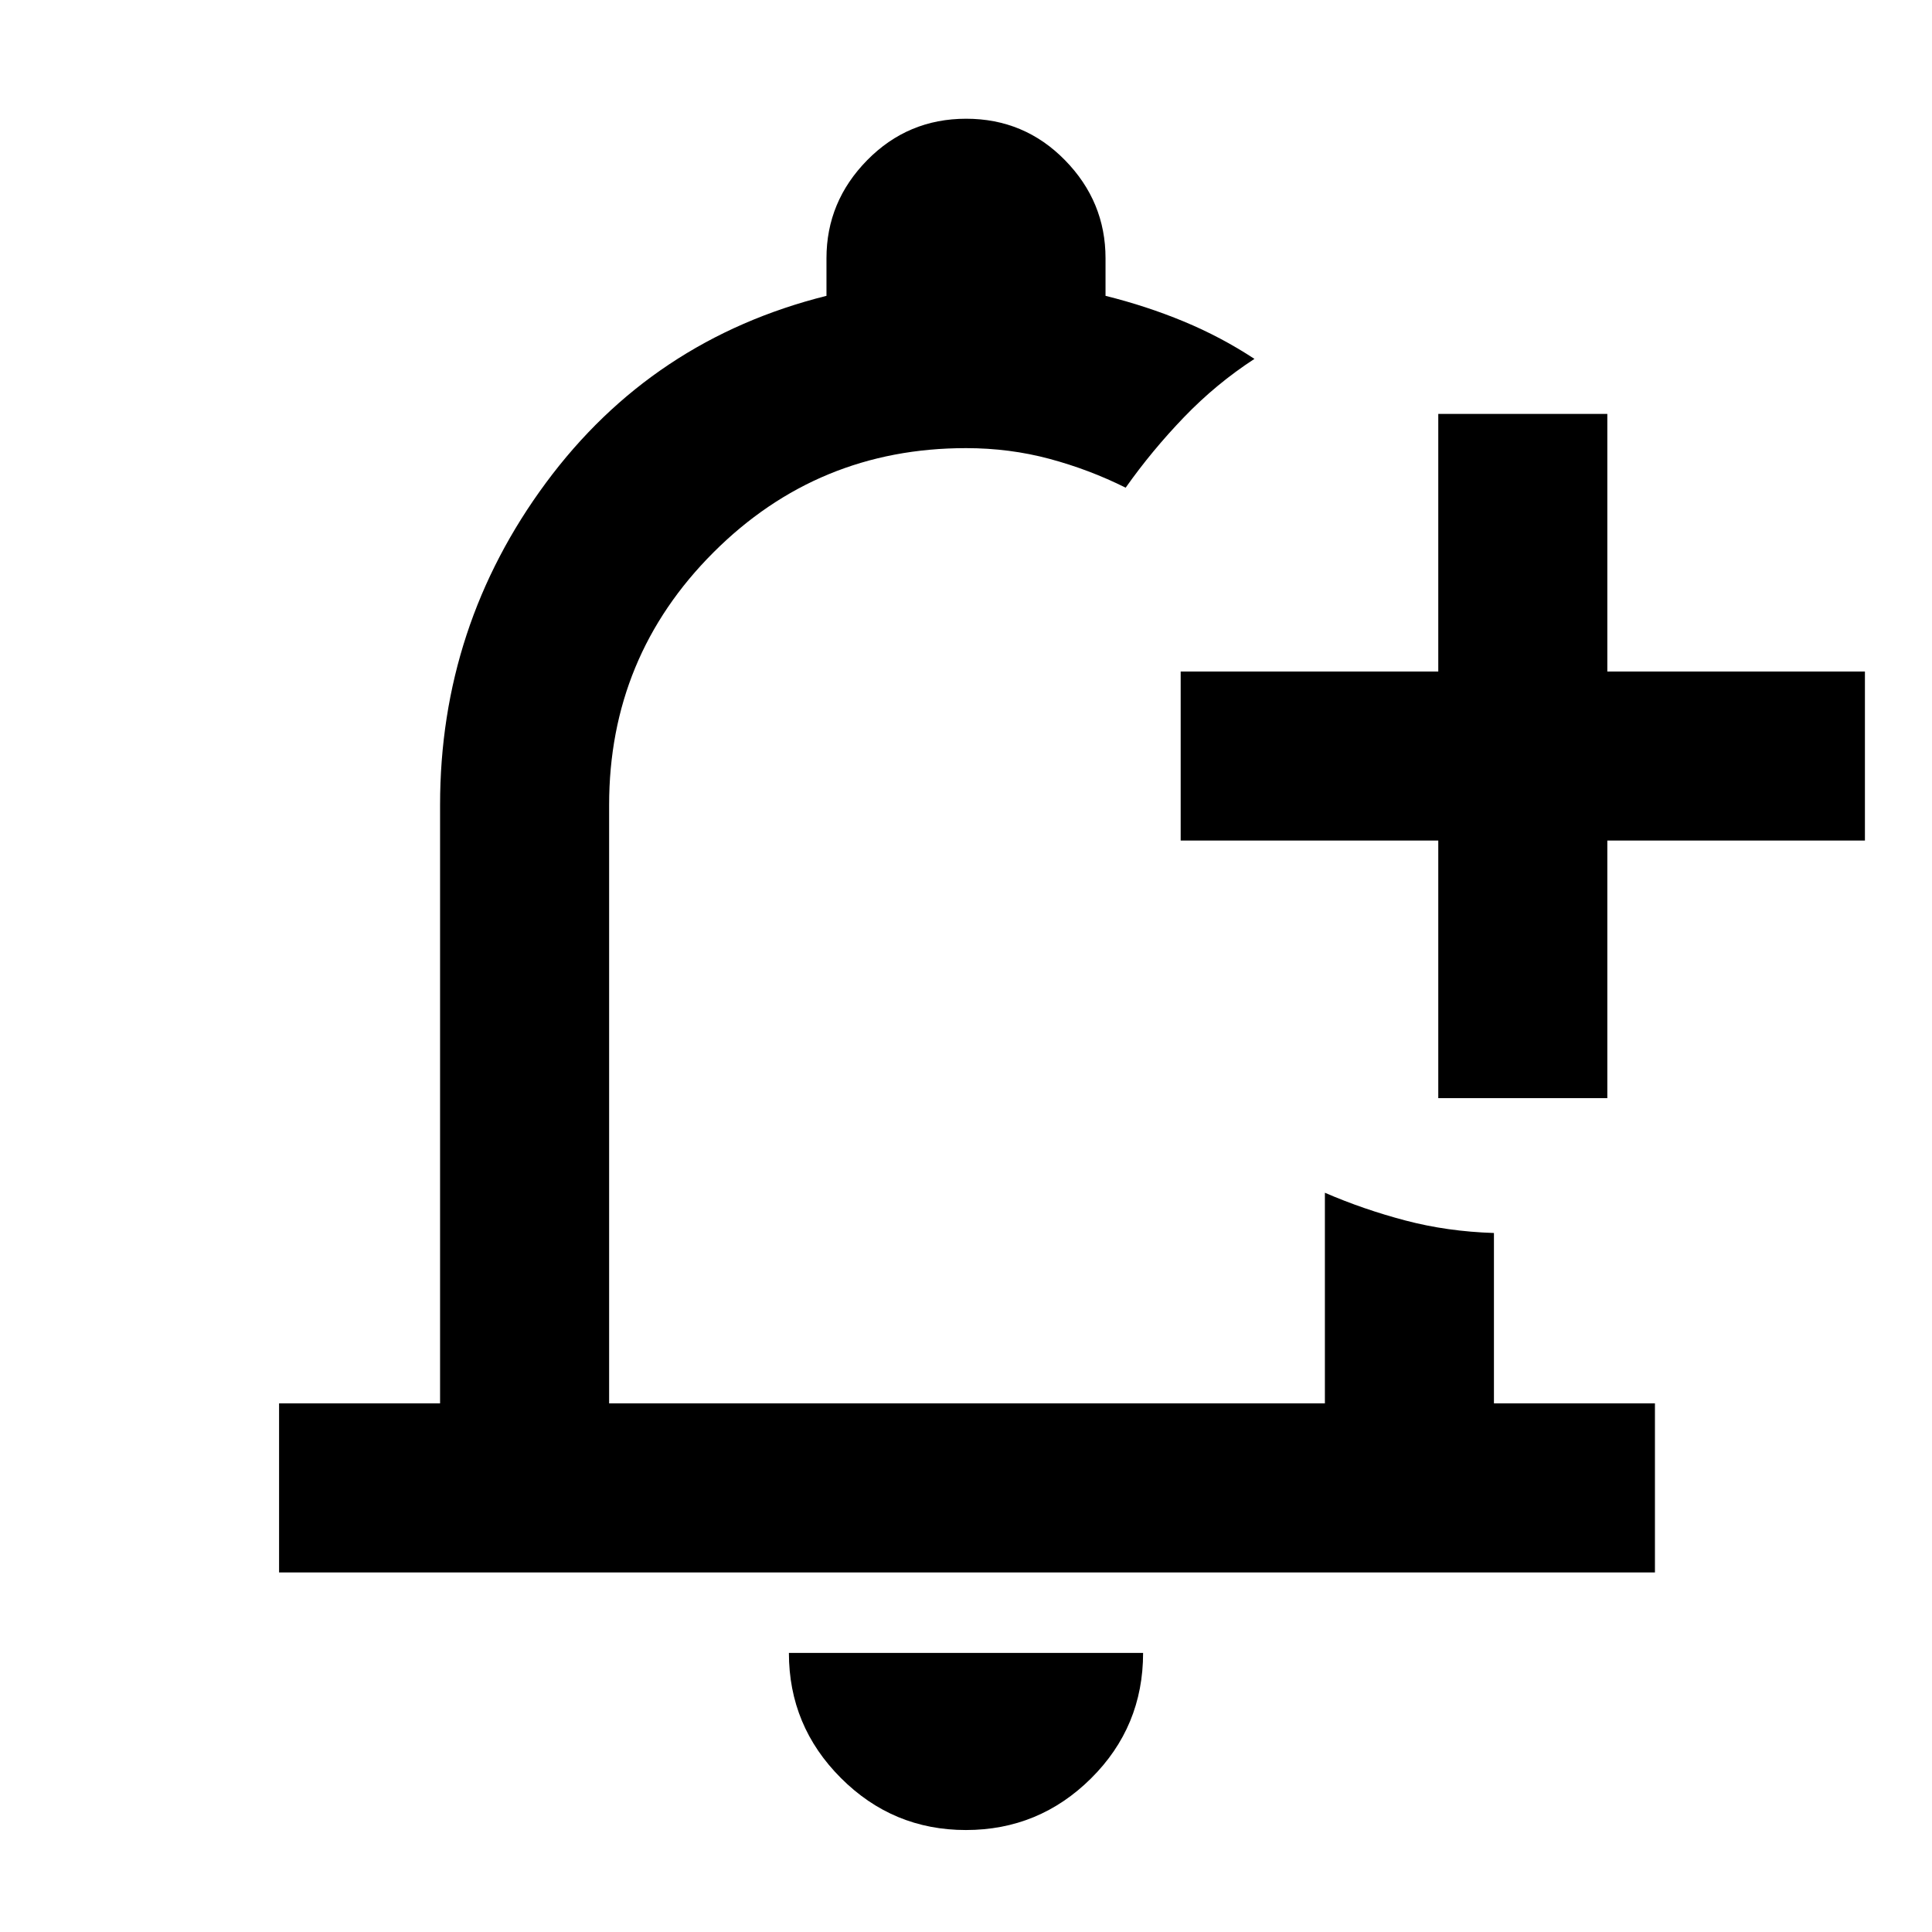 <svg xmlns="http://www.w3.org/2000/svg" height="40" viewBox="0 -960 960 960" width="40"><path d="M481-500Zm-1.04 449.33q-36.31 0-62.13-25.85Q392-102.37 392-138.67h176q0 36.67-25.86 62.34-25.86 25.66-62.18 25.66Zm234.71-363.66v-128h-128v-84h128v-128h84v128h128v84h-128v128h-84Zm-576 235.66v-84h80V-560q0-89 52.66-160.17Q324-791.33 410.67-813v-18.67q0-28.16 20.24-48.75Q451.16-901 480.08-901t49.09 20.58q20.16 20.59 20.16 48.75V-813q20.32 5.05 38.85 12.73 18.54 7.69 35.15 18.6-19 12.34-35 28.96-16 16.63-29 35.04-18-9-37.84-14.33-19.85-5.33-41.49-5.33-73.67 0-125.5 51.83T302.67-560v297.33h355.66v-104.66q19.27 8.33 40.03 13.79 20.76 5.47 43.97 6.21v84.66h80v84H138.67Z"/></svg>